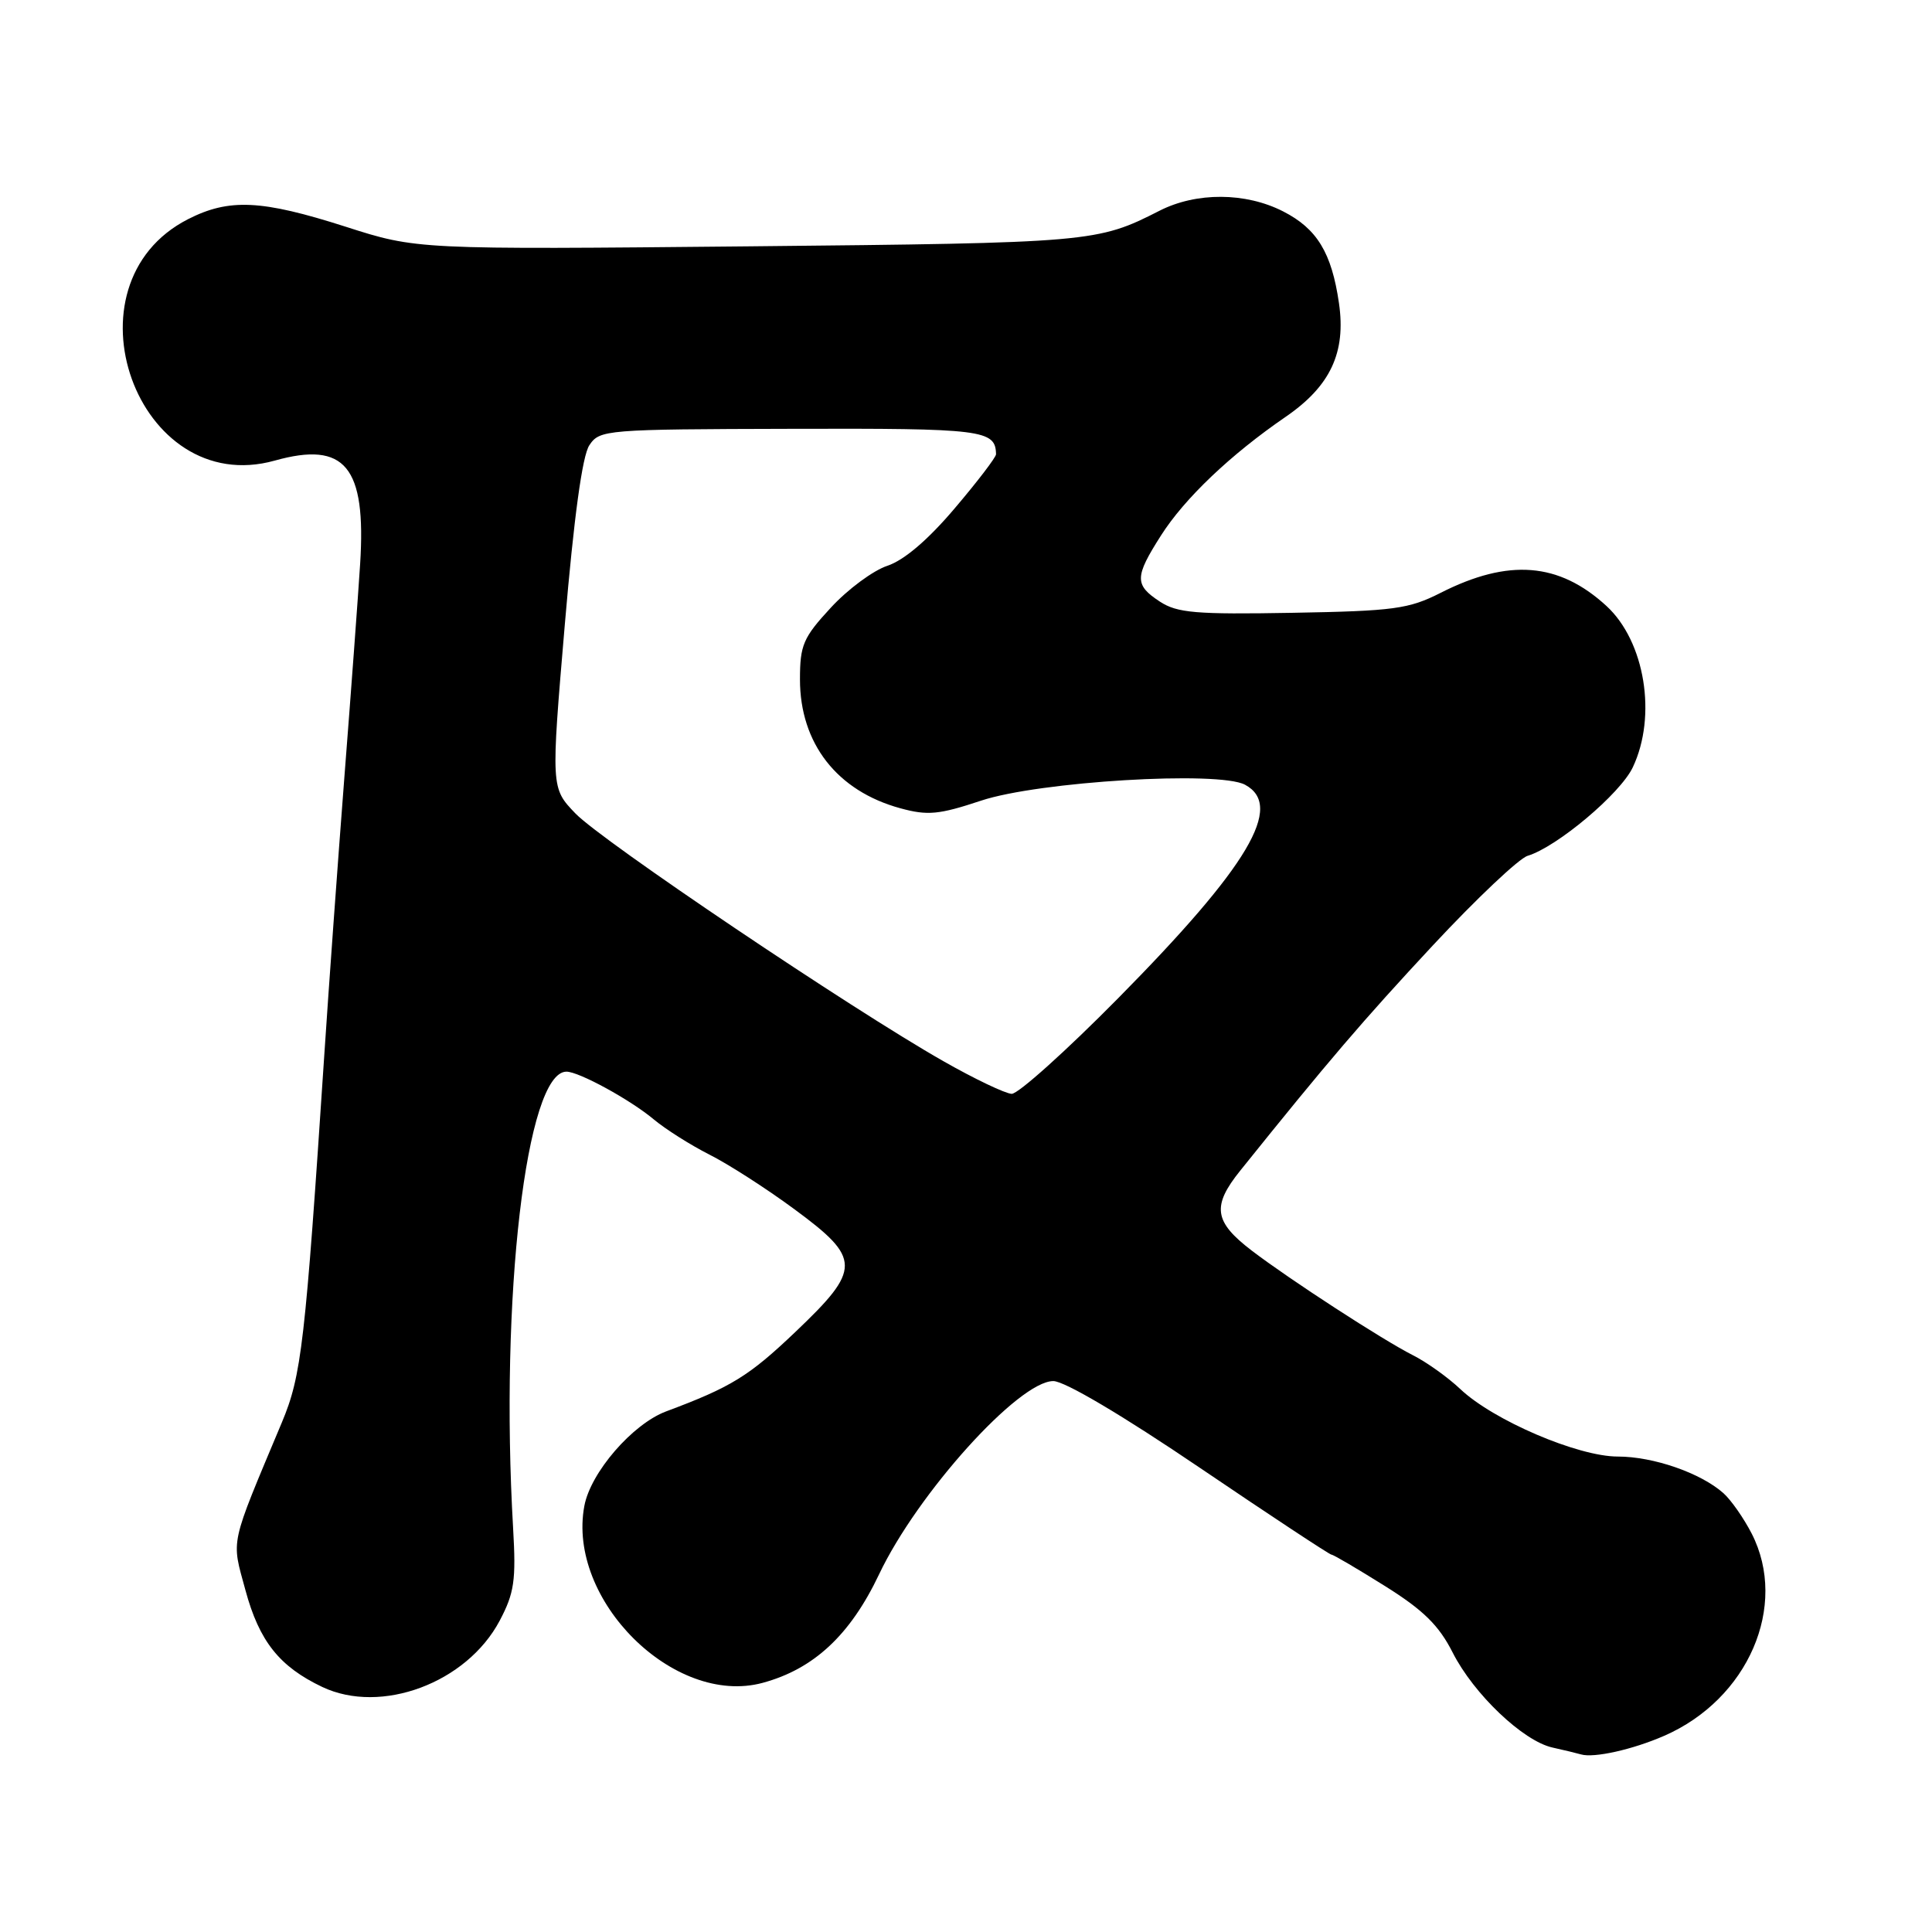 <?xml version="1.0" encoding="UTF-8" standalone="no"?>
<!DOCTYPE svg PUBLIC "-//W3C//DTD SVG 1.1//EN" "http://www.w3.org/Graphics/SVG/1.1/DTD/svg11.dtd" >
<svg xmlns="http://www.w3.org/2000/svg" xmlns:xlink="http://www.w3.org/1999/xlink" version="1.1" viewBox="0 0 256 256">
 <g >
 <path fill="currentColor"
d=" M 220.50 230.01 C 231.64 225.16 237.00 212.79 232.11 203.21 C 231.06 201.17 229.38 198.76 228.36 197.85 C 225.34 195.17 219.08 193.00 214.36 193.00 C 209.08 193.00 197.87 188.20 193.50 184.06 C 191.85 182.50 189.02 180.48 187.21 179.57 C 183.23 177.56 170.89 169.55 165.86 165.71 C 160.85 161.88 160.55 159.82 164.35 155.10 C 176.00 140.59 180.58 135.24 189.87 125.26 C 195.63 119.08 201.28 113.74 202.42 113.40 C 206.31 112.22 214.69 105.18 216.35 101.68 C 219.58 94.87 217.97 85.00 212.87 80.30 C 206.58 74.52 199.91 73.98 190.90 78.55 C 186.66 80.70 184.72 80.96 171.28 81.20 C 158.44 81.43 155.98 81.22 153.68 79.71 C 150.31 77.50 150.33 76.45 153.84 70.95 C 156.97 66.03 163.07 60.23 170.36 55.23 C 176.29 51.16 178.37 46.71 177.42 40.17 C 176.45 33.48 174.51 30.30 170.02 28.01 C 165.05 25.47 158.52 25.44 153.65 27.92 C 145.41 32.12 144.64 32.19 99.37 32.64 C 55.24 33.07 55.24 33.07 45.77 30.03 C 34.64 26.47 30.36 26.27 24.92 29.04 C 7.95 37.70 18.16 66.13 36.41 61.03 C 45.73 58.42 48.54 61.82 47.72 74.72 C 47.45 79.00 46.51 91.72 45.63 103.00 C 44.76 114.28 43.57 130.70 42.99 139.50 C 40.43 178.16 39.96 182.25 37.34 188.50 C 30.36 205.15 30.65 203.81 32.52 210.70 C 34.35 217.47 37.02 220.83 42.70 223.53 C 50.51 227.23 61.84 223.00 66.21 214.75 C 68.15 211.08 68.39 209.41 67.99 202.50 C 66.22 171.97 69.73 142.00 75.06 142.00 C 76.71 142.00 83.50 145.71 86.62 148.32 C 88.20 149.64 91.53 151.74 94.00 152.99 C 96.47 154.23 101.54 157.48 105.25 160.22 C 114.15 166.77 114.16 168.15 105.38 176.50 C 99.24 182.35 96.89 183.80 88.26 187.02 C 83.81 188.69 78.26 195.10 77.43 199.54 C 75.09 212.00 89.33 226.14 101.04 222.99 C 107.82 221.16 112.66 216.66 116.48 208.61 C 121.57 197.88 134.99 183.00 139.57 183.00 C 141.06 183.00 148.75 187.55 159.00 194.50 C 168.33 200.82 176.18 206.00 176.43 206.00 C 176.68 206.00 179.86 207.87 183.50 210.15 C 188.60 213.34 190.66 215.37 192.48 218.96 C 195.27 224.47 201.82 230.70 205.72 231.56 C 207.25 231.90 208.95 232.31 209.50 232.47 C 211.21 232.97 216.33 231.83 220.50 230.01 Z  M 125.00 140.61 C 112.75 133.65 79.76 111.44 76.25 107.79 C 73.00 104.41 73.00 104.41 74.84 82.76 C 76.05 68.53 77.16 60.39 78.09 59.00 C 79.46 56.94 80.18 56.88 104.86 56.82 C 130.28 56.75 131.91 56.95 131.98 60.19 C 131.99 60.57 129.53 63.80 126.50 67.36 C 122.97 71.53 119.79 74.24 117.58 74.97 C 115.70 75.59 112.32 78.09 110.08 80.53 C 106.42 84.49 106.00 85.48 106.00 90.03 C 106.00 98.50 110.91 104.81 119.30 107.10 C 122.92 108.09 124.40 107.95 130.00 106.09 C 137.64 103.55 161.48 102.11 164.97 103.98 C 170.19 106.78 165.44 114.77 148.18 132.25 C 141.26 139.26 134.90 144.97 134.05 144.94 C 133.20 144.90 129.12 142.96 125.00 140.61 Z "/>
</g>
</svg>